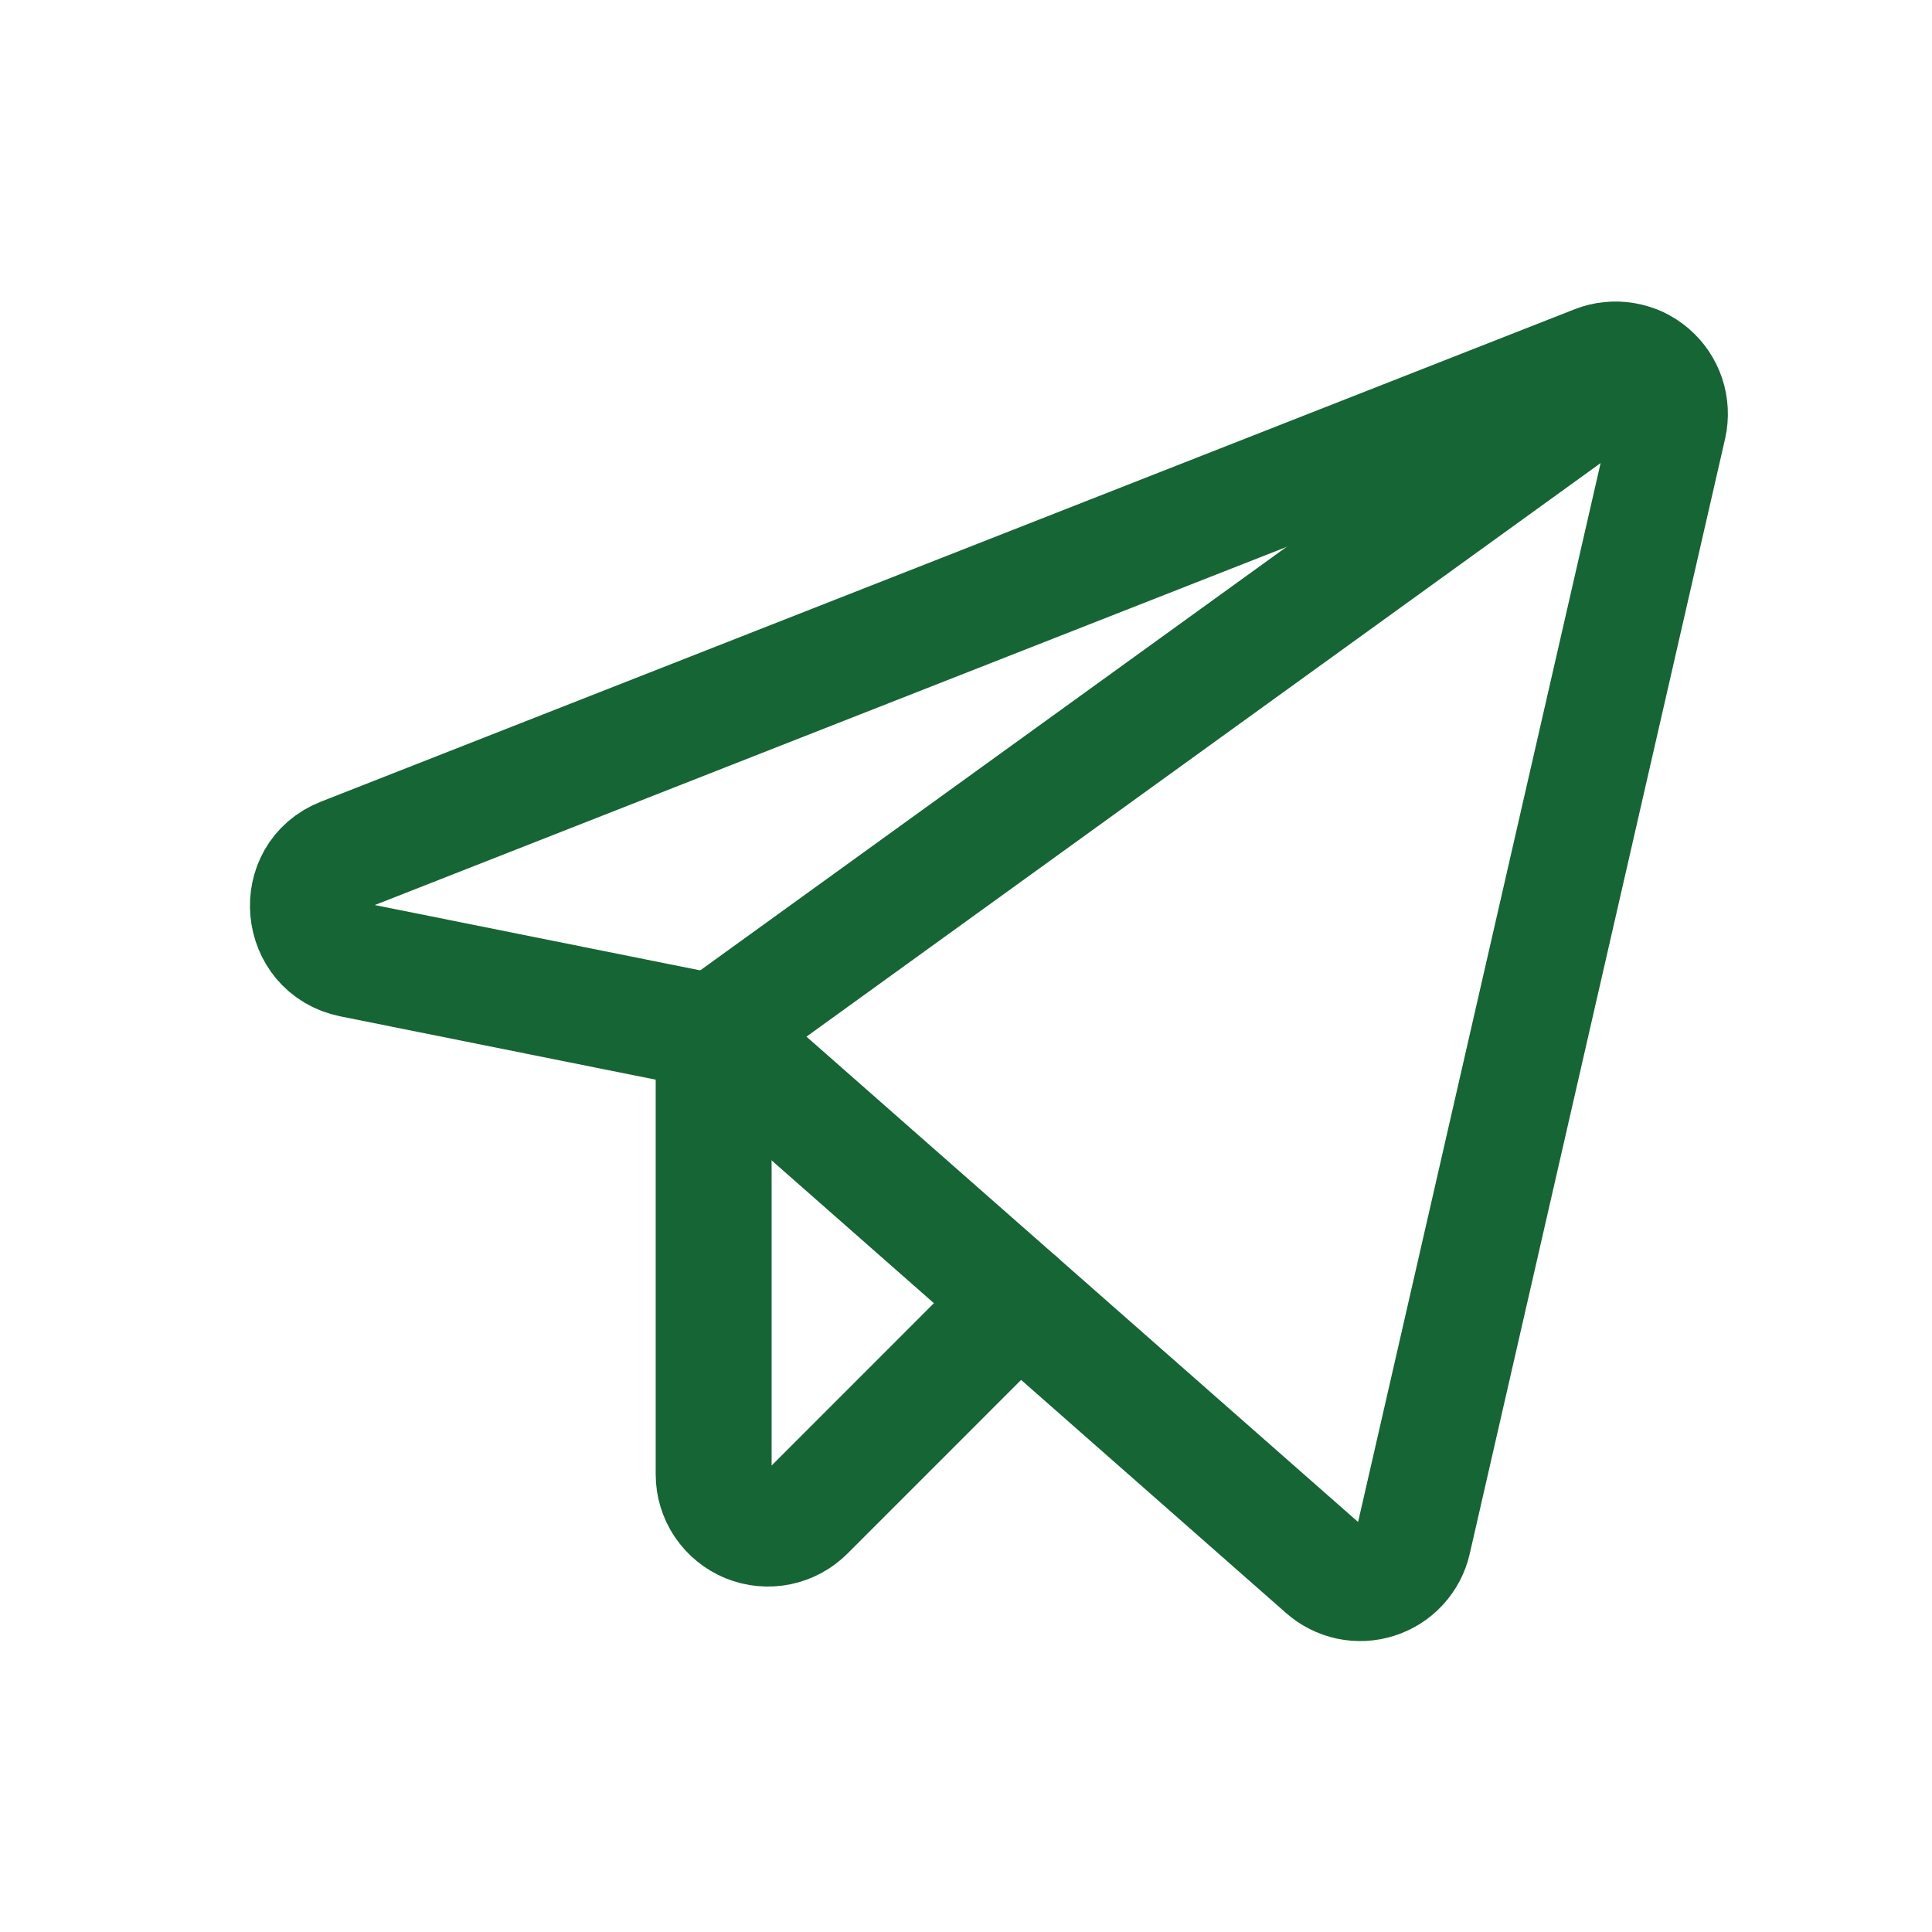 <svg width="50" height="50" viewBox="0 0 50 50" fill="none" xmlns="http://www.w3.org/2000/svg">
<rect width="50" height="50" fill="white"/>
<g clip-path="url(#clip0_3_47)">
<path d="M18.469 26.713L34.272 40.617C34.454 40.779 34.676 40.89 34.914 40.941C35.153 40.991 35.401 40.978 35.633 40.903C35.865 40.829 36.074 40.695 36.239 40.516C36.404 40.336 36.52 40.117 36.574 39.879L43.184 11.016C43.239 10.767 43.226 10.508 43.146 10.266C43.065 10.025 42.921 9.809 42.728 9.643C42.535 9.477 42.3 9.367 42.049 9.324C41.798 9.281 41.54 9.306 41.303 9.398L8.854 22.143C7.553 22.652 7.729 24.551 9.1 24.832L18.469 26.713Z" stroke="#166534" stroke-width="3" stroke-linecap="round" stroke-linejoin="round"/>
<path d="M18.469 26.713L42.393 9.434" stroke="#166534" stroke-width="3" stroke-linecap="round" stroke-linejoin="round"/>
<path d="M26.361 33.656L20.877 39.141C20.681 39.339 20.431 39.475 20.158 39.531C19.885 39.587 19.601 39.561 19.343 39.456C19.085 39.35 18.864 39.17 18.708 38.939C18.553 38.708 18.469 38.435 18.469 38.156V26.713" stroke="#166534" stroke-width="3" stroke-linecap="round" stroke-linejoin="round"/>
</g>
<defs>
<clipPath id="clip0_3_47">
<rect width="45" height="45" fill="white" transform="translate(3 3)"/>
</clipPath>
</defs>
</svg>

